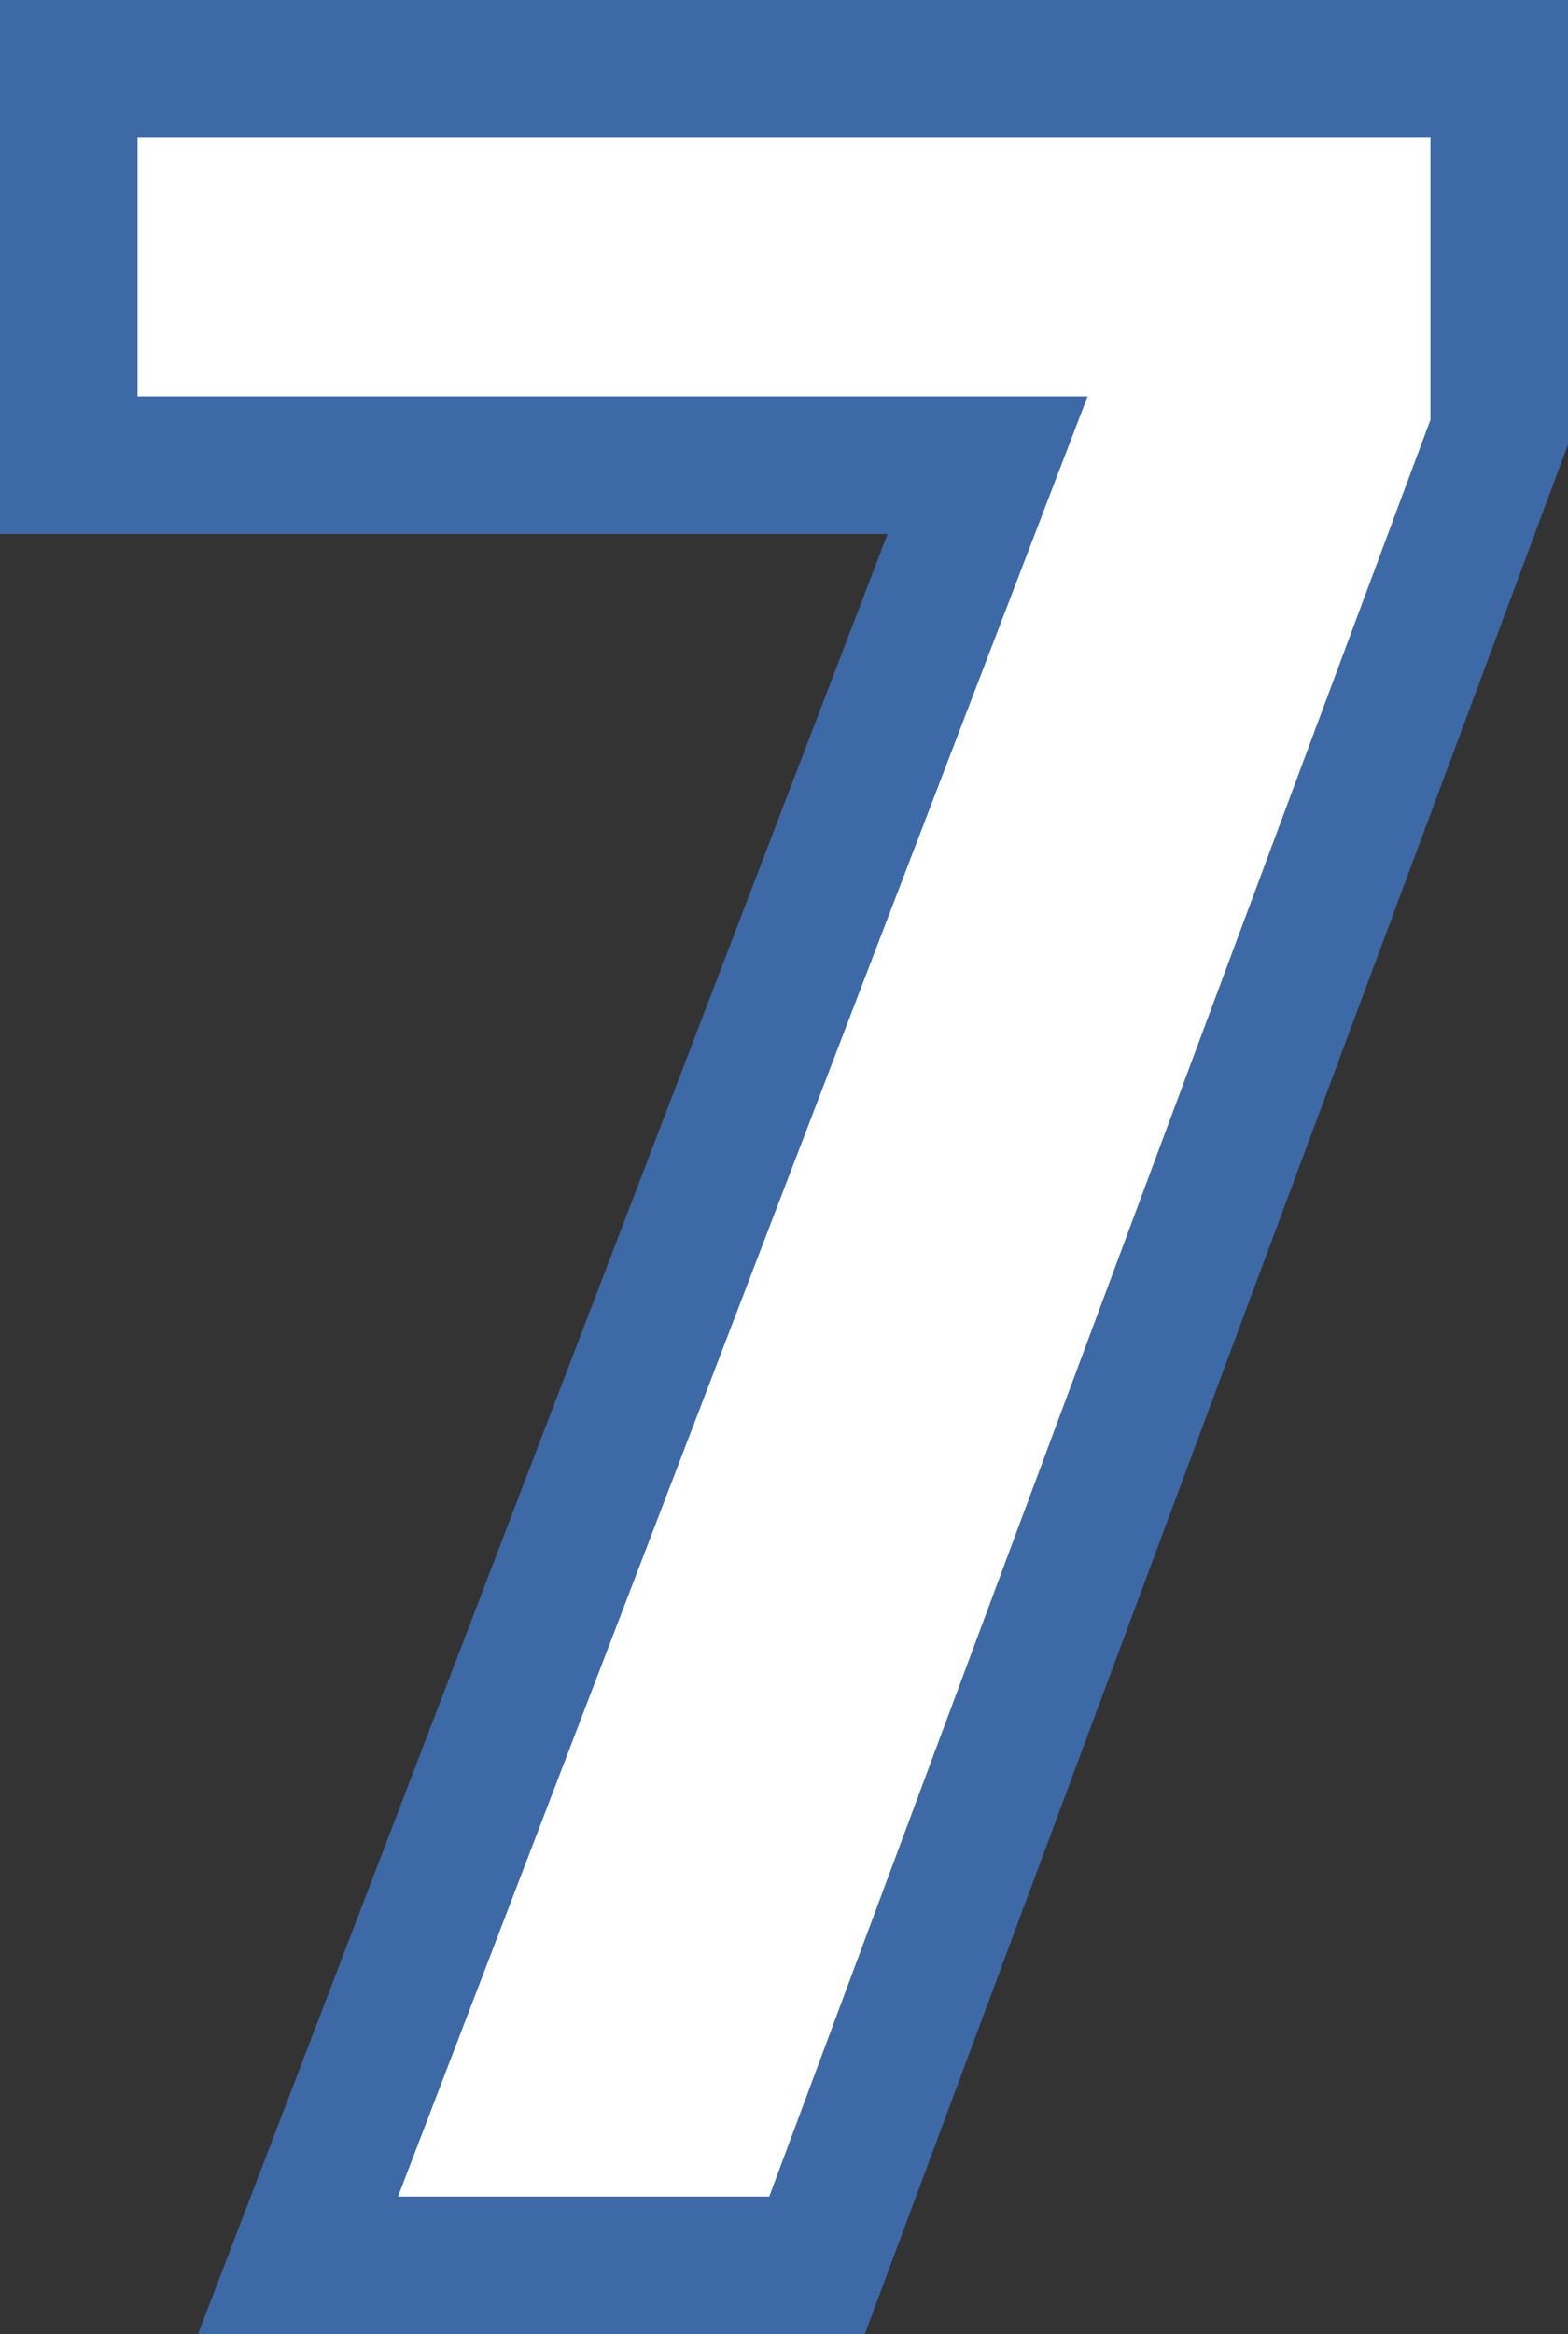 <svg xmlns="http://www.w3.org/2000/svg" viewBox="0 0 68.4 101.76"><rect x="0" y="0" width="68.4" height="101.76" fill="#333333" stroke="none"/><defs><style>.cls-1{fill:#fff;stroke:#3d69a7;stroke-miterlimit:10;stroke-width:6px;}</style></defs><g id="레이어_2" data-name="레이어 2"><g id="Layer_1" data-name="Layer 1"><path class="cls-1" d="M3,3H65.4V18.84L35.64,98.76H13L43.08,20.28H3Z"/></g></g></svg>